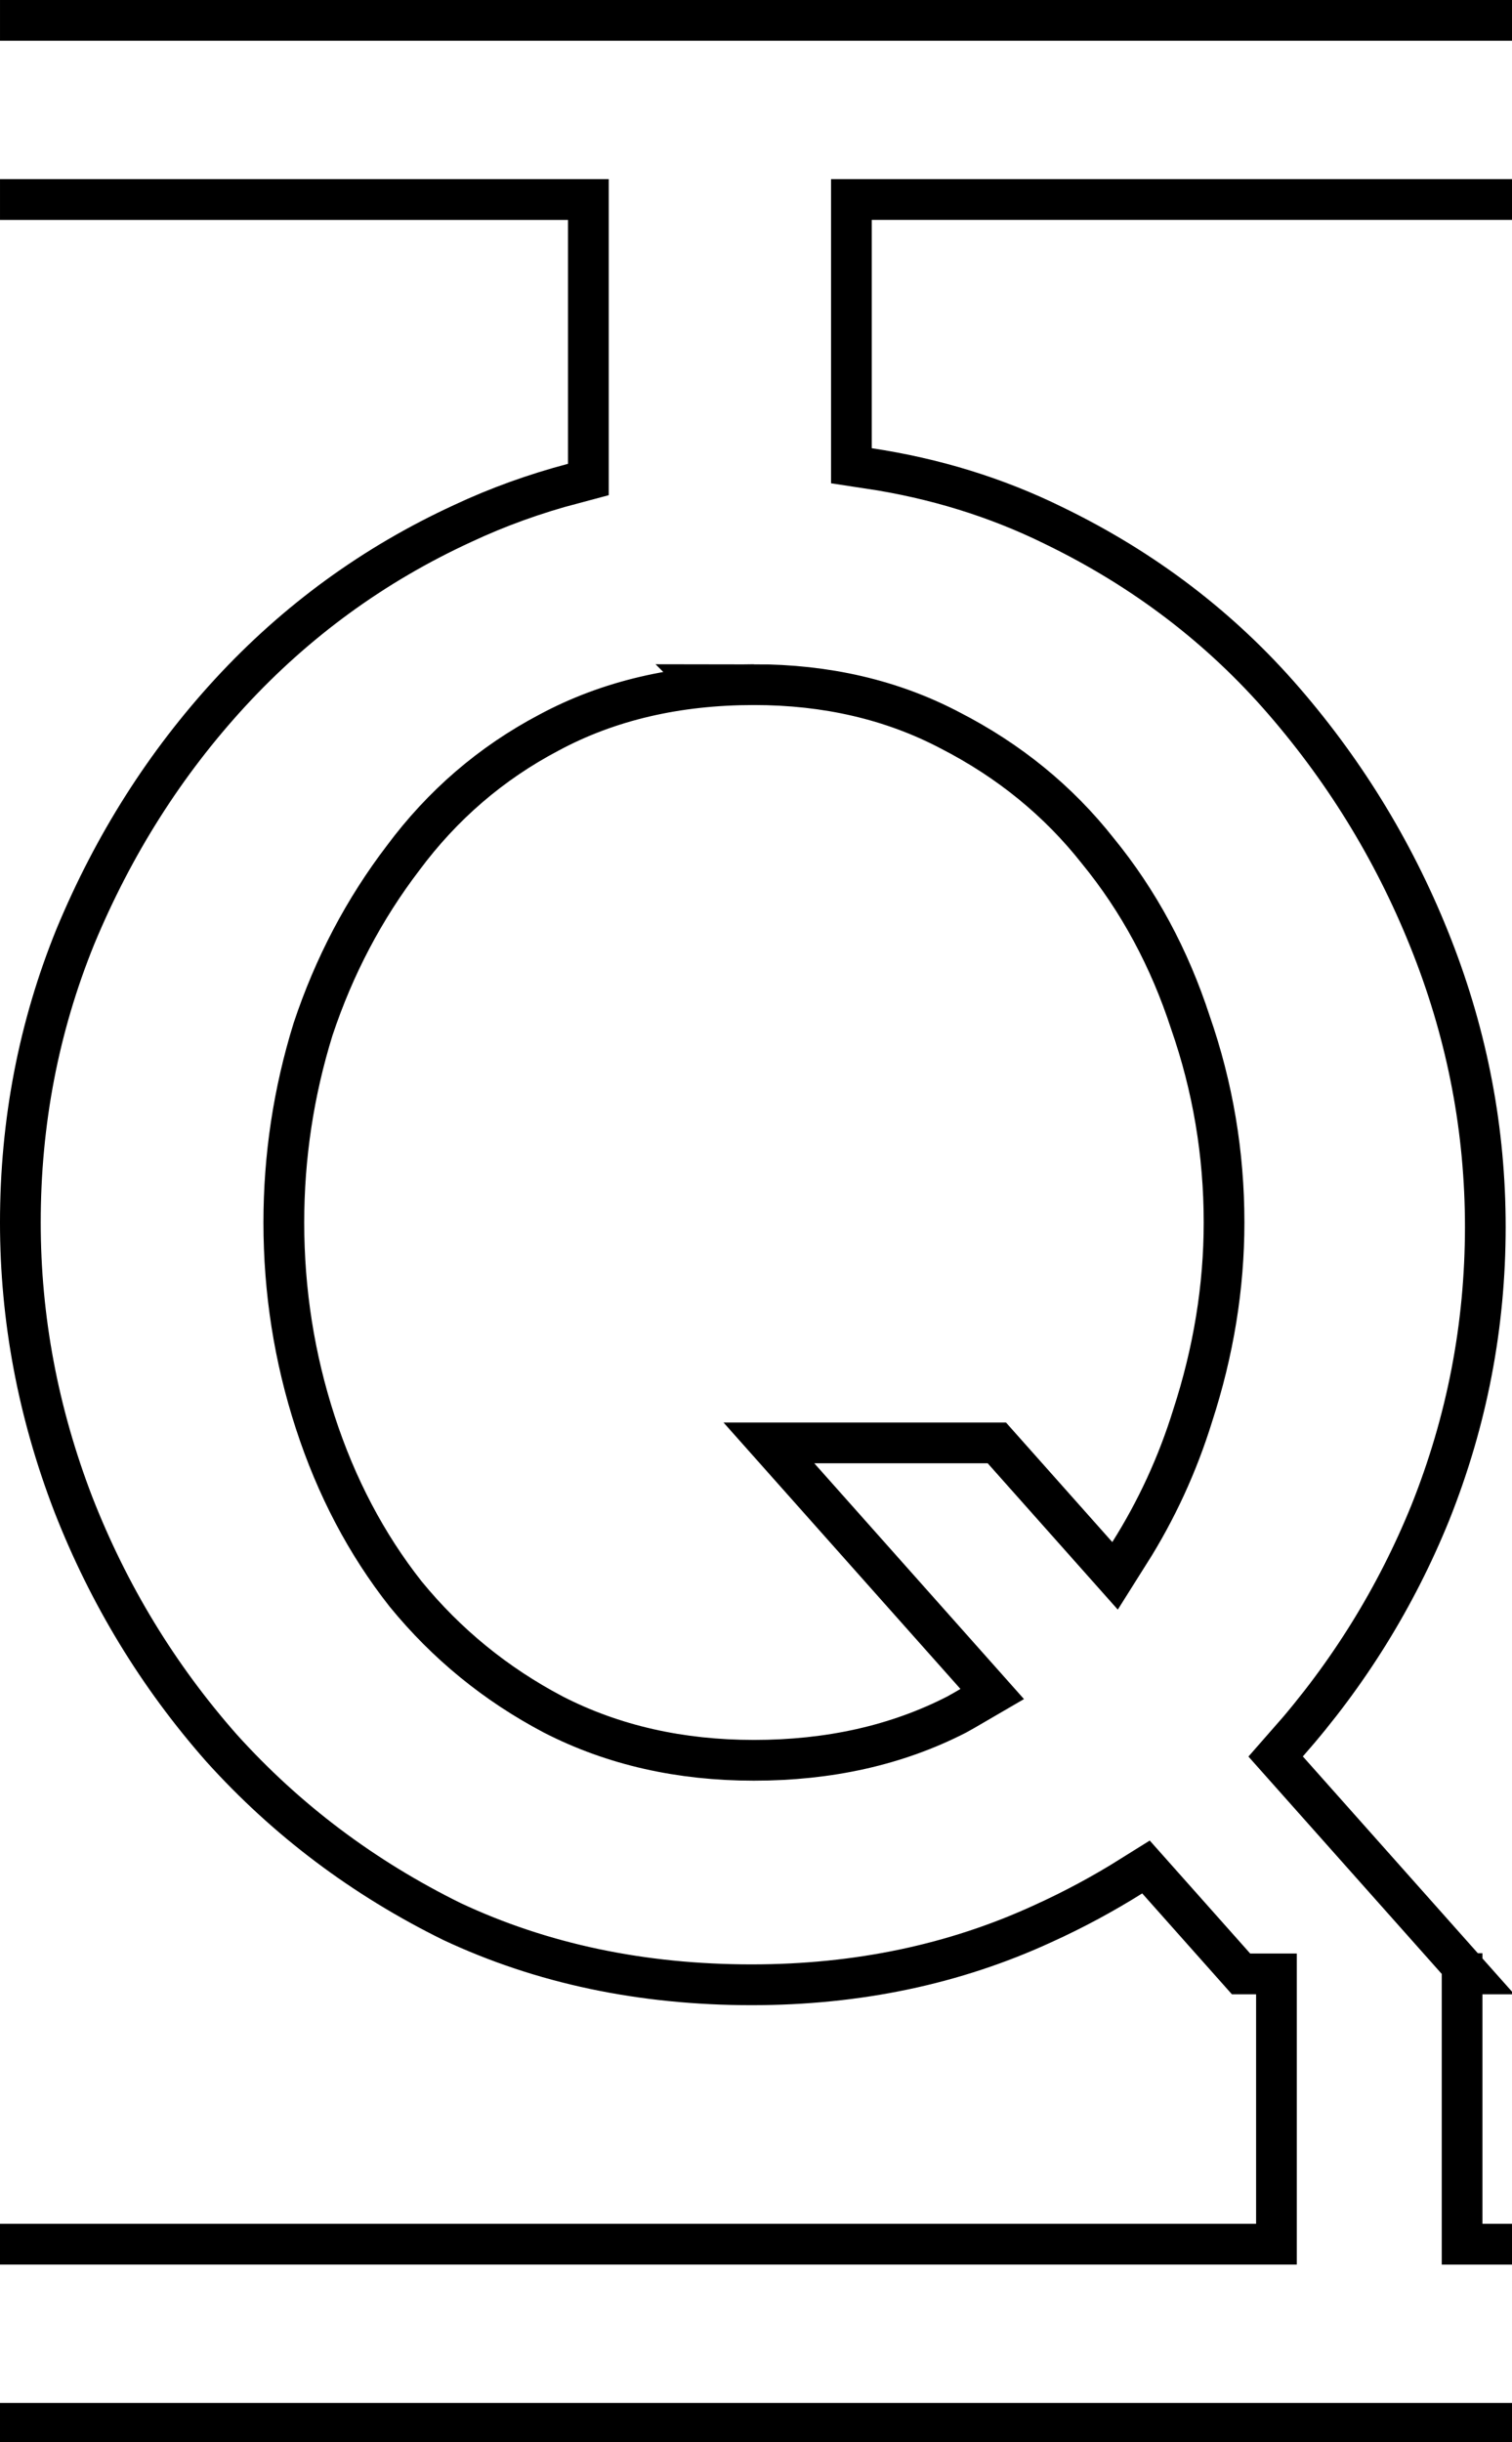 <svg class='letter-border' width="111.52" height="180" version="1.1" viewBox="0 0 29.506 47.625" xmlns="http://www.w3.org/2000/svg">
  <defs>
    <clipPath id="clipPath-Q1">
      <path class='letter-border__clip-path' d="m0 0v16.184h41.828v17.949c-2.894 0.765-5.694 1.768-8.389 3.031-6.72 3.093-12.586 7.361-17.6 12.801-4.907 5.333-8.8 11.467-11.68 18.4-2.773 6.827-4.16 14.026-4.16 21.6 0 7.253 1.333 14.346 4 21.279 2.667 6.827 6.399 12.96 11.199 18.4 4.907 5.44 10.721 9.814 17.441 13.121 6.827 3.2 14.399 4.799 22.719 4.799 8 0 15.36-1.547 22.08-4.641 2.34-1.06 4.559-2.261 6.674-3.584l6.607 7.426h1.779v16.889h-92.5v16.184h111.52v-16.184h-2.35v-16.889h2.35l-2.35-2.641v-0.381h-0.338l-12.889-14.484c4.573-5.184 8.176-10.971 10.777-17.375 2.773-6.933 4.16-14.133 4.16-21.6 0-7.253-1.333-14.294-4-21.121-2.667-6.827-6.401-13.012-11.201-18.559-4.8-5.547-10.613-9.975-17.439-13.281-4.364-2.147-9.048-3.585-14.041-4.338v-16.803h47.32v-16.184zm55.52 51.885c5.12 0 9.706 1.066 13.76 3.199 4.16 2.133 7.627 4.96 10.4 8.48 2.88 3.52 5.067 7.573 6.561 12.16 1.6 4.587 2.4 9.334 2.4 14.24 0 4.587-0.747 9.173-2.24 13.76-1.077 3.48-2.579 6.731-4.492 9.76l-7.828-8.799h-20.801l17.447 19.607c-0.32 0.186-0.638 0.375-0.967 0.553-4.16 2.133-8.907 3.199-14.24 3.199-5.227 0-9.92-1.066-14.08-3.199-4.053-2.133-7.52-4.96-10.4-8.48-2.773-3.52-4.905-7.573-6.398-12.16-1.493-4.587-2.24-9.334-2.24-14.24 0-4.693 0.693-9.28 2.08-13.76 1.493-4.48 3.627-8.533 6.4-12.16 2.773-3.733 6.185-6.667 10.238-8.801 4.16-2.24 8.96-3.359 14.4-3.359z" fill="#fff"/>
    </clipPath>
  </defs>
  <g transform="translate(1.524)">
    <path class='letter-border__path' transform="matrix(.265 0 0 .265 -1.524 0)" d="m111.52 163.654h-2.35v-16.889h2.35l-2.35-2.641v-0.381h-0.338l-12.889-14.484c4.573-5.184 8.176-10.971 10.777-17.375 2.773-6.933 4.16-14.133 4.16-21.6 0-7.253-1.333-14.294-4-21.121-2.667-6.827-6.401-13.012-11.201-18.559-4.8-5.547-10.613-9.975-17.439-13.281-4.364-2.147-9.048-3.585-14.041-4.338v-16.803h47.32m0-16.184h-111.52m0 16.184h41.828v17.949c-2.894 0.765-5.694 1.768-8.389 3.031-6.72 3.093-12.586 7.361-17.6 12.801-4.907 5.333-8.8 11.467-11.68 18.4-2.773 6.827-4.16 14.026-4.16 21.6 0 7.253 1.333 14.346 4 21.279 2.667 6.827 6.399 12.96 11.199 18.4 4.907 5.44 10.721 9.814 17.441 13.121 6.827 3.2 14.399 4.799 22.719 4.799 8 0 15.36-1.547 22.08-4.641 2.34-1.06 4.559-2.261 6.674-3.584l6.607 7.426h1.779v16.889h-92.5m0 16.184h111.52m-56-127.953c5.12 0 9.706 1.066 13.76 3.199 4.16 2.133 7.627 4.96 10.4 8.48 2.88 3.52 5.067 7.573 6.561 12.16 1.6 4.587 2.4 9.334 2.4 14.24 0 4.587-0.747 9.173-2.24 13.76-1.077 3.48-2.579 6.731-4.492 9.76l-7.828-8.799h-20.801l17.447 19.607c-0.32 0.186-0.638 0.375-0.967 0.553-4.16 2.133-8.907 3.199-14.24 3.199-5.227 0-9.92-1.066-14.08-3.199-4.053-2.133-7.52-4.96-10.4-8.48-2.773-3.52-4.905-7.573-6.398-12.16-1.493-4.587-2.24-9.334-2.24-14.24 0-4.693 0.693-9.28 2.08-13.76 1.493-4.48 3.627-8.533 6.4-12.16 2.773-3.733 6.185-6.667 10.238-8.801 4.16-2.24 8.96-3.359 14.4-3.359z" clip-path="url(#clipPath-Q1)" fill="none" stroke="#000" stroke-width="6"/>
  </g>
</svg>

